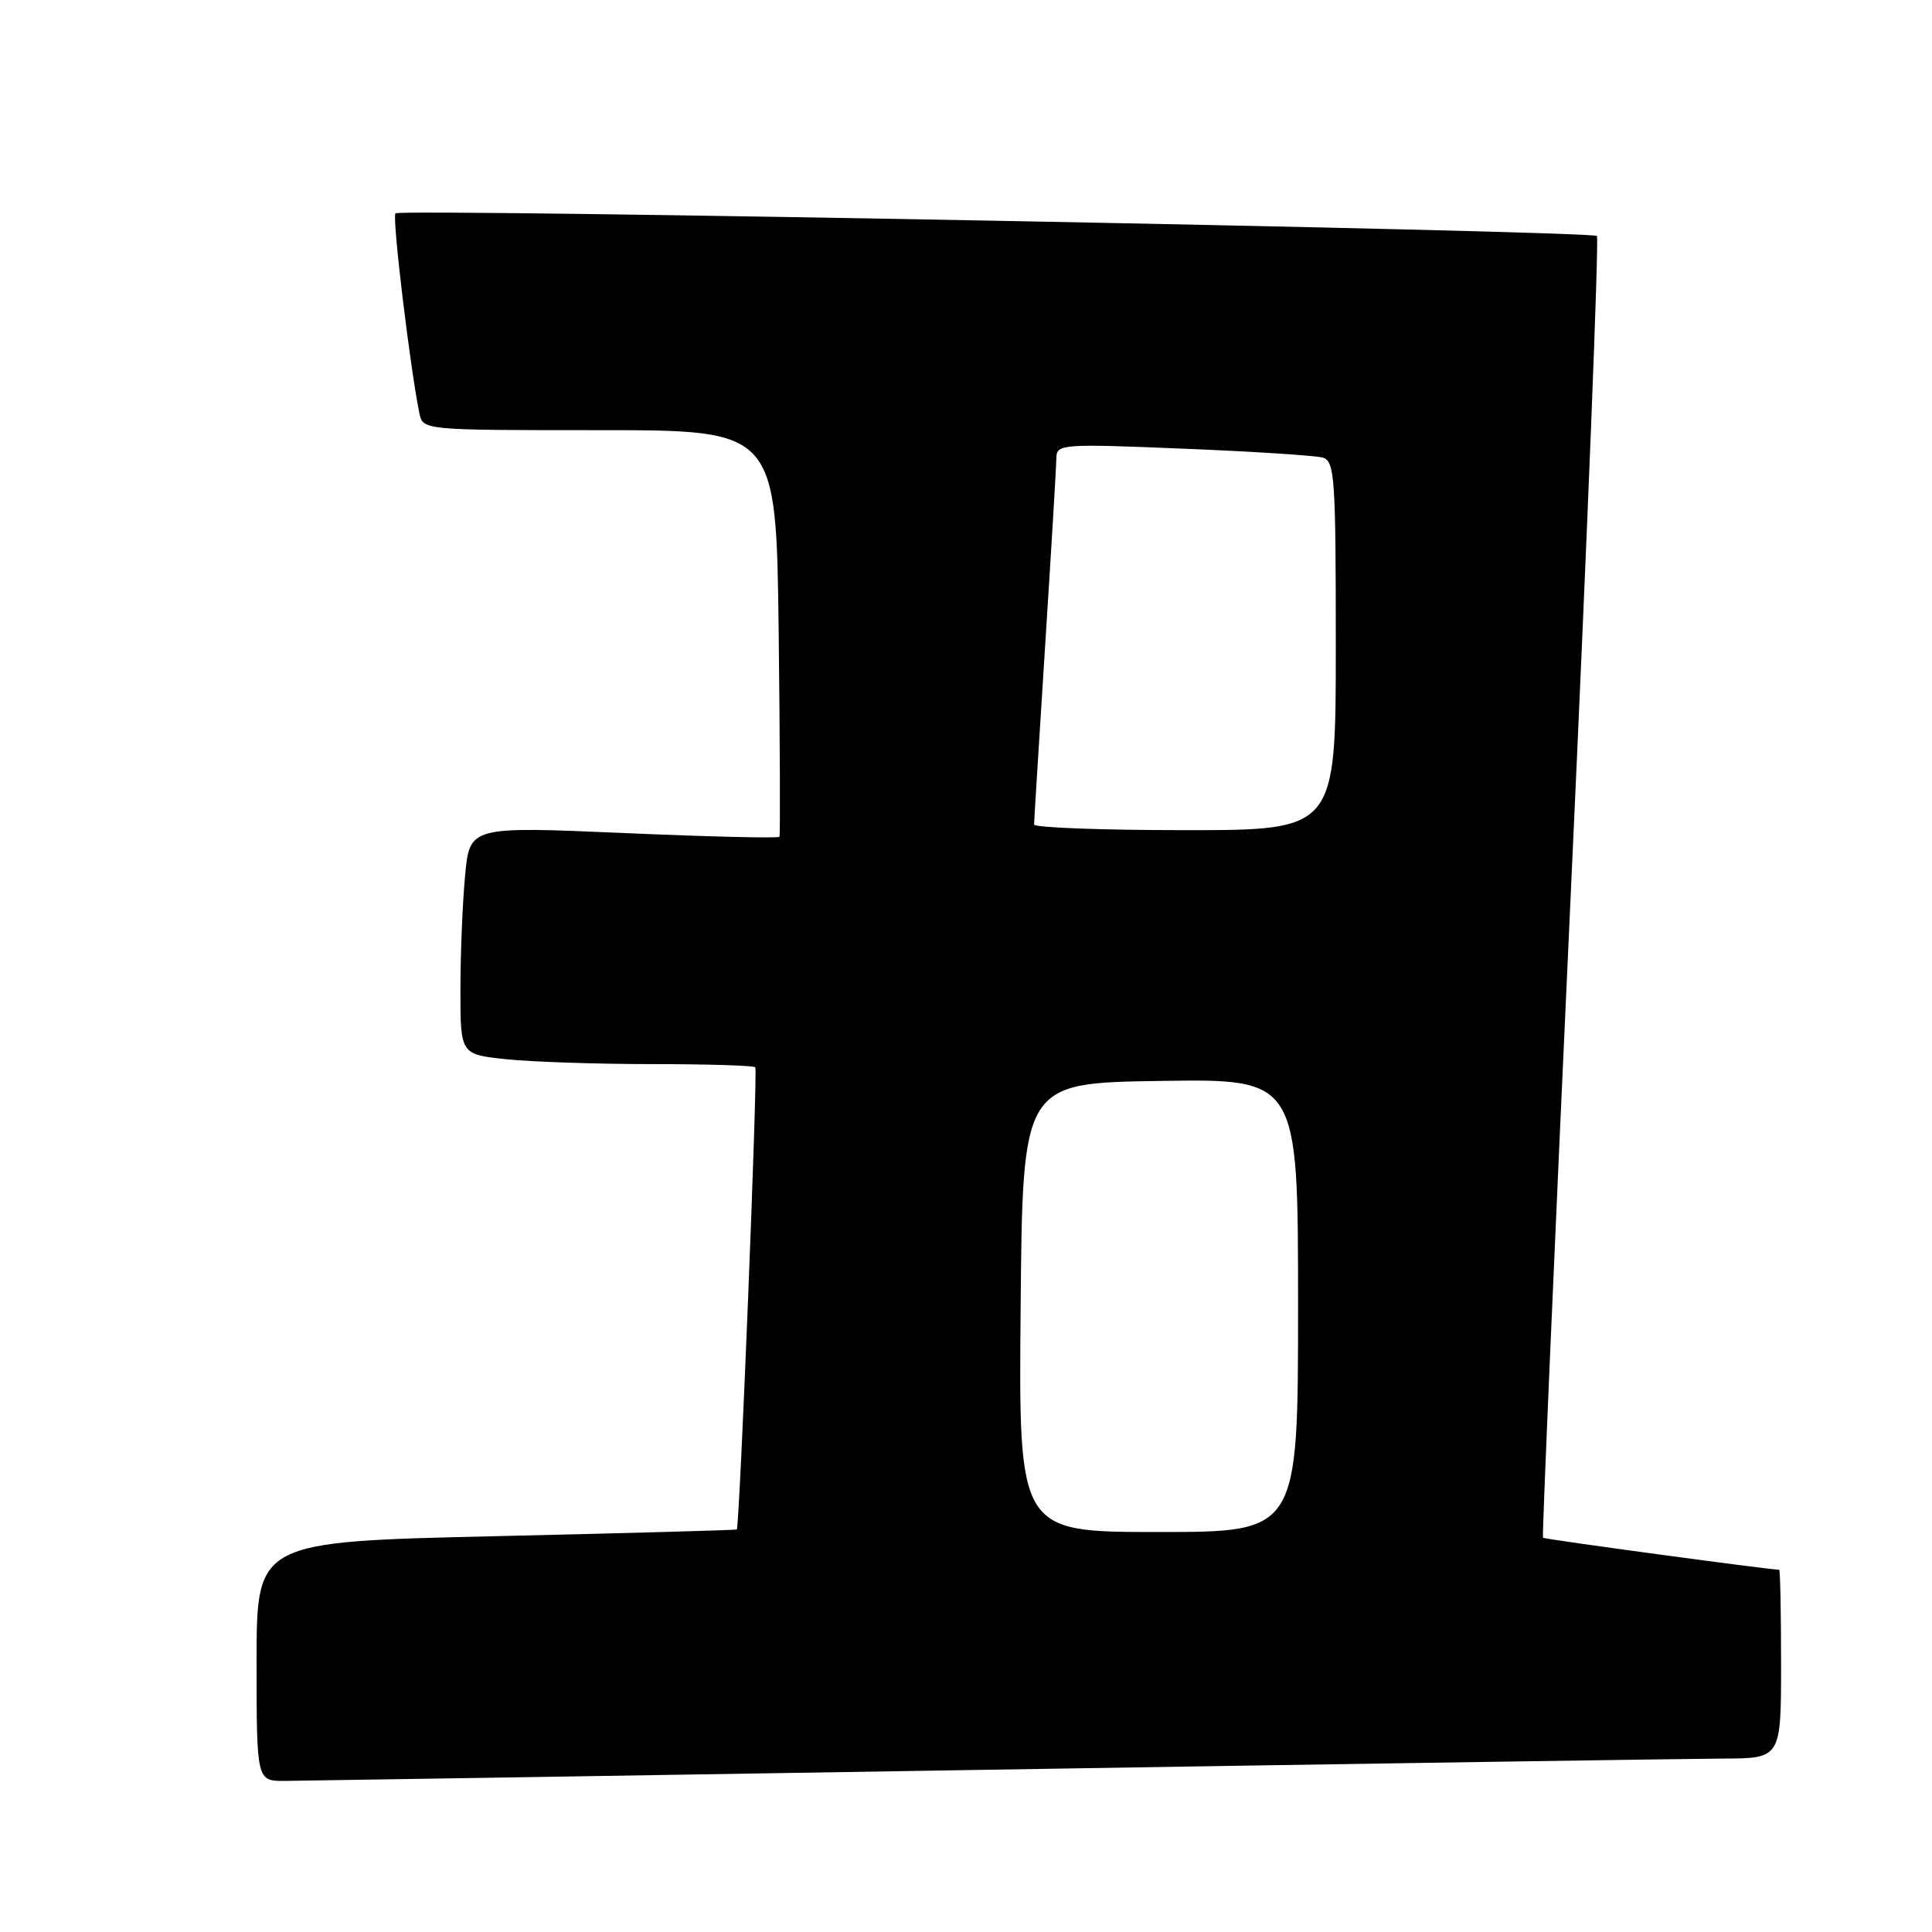 <?xml version="1.0" encoding="UTF-8" standalone="no"?>
<!DOCTYPE svg PUBLIC "-//W3C//DTD SVG 1.1//EN" "http://www.w3.org/Graphics/SVG/1.1/DTD/svg11.dtd" >
<svg xmlns="http://www.w3.org/2000/svg" xmlns:xlink="http://www.w3.org/1999/xlink" version="1.1" viewBox="0 0 256 256">
 <g >
 <path fill="currentColor"
d=" M 131.00 234.50 C 180.22 233.70 223.99 233.04 228.25 233.02 C 236.00 233.00 236.00 233.00 236.00 220.50 C 236.00 213.62 235.89 208.00 235.75 208.00 C 234.42 207.99 204.64 203.96 204.45 203.76 C 204.32 203.62 205.99 164.87 208.17 117.65 C 210.35 70.43 211.89 31.56 211.60 31.27 C 210.90 30.57 53.07 27.59 52.40 28.27 C 51.93 28.73 54.34 48.77 55.57 54.75 C 56.04 57.00 56.04 57.00 79.45 57.00 C 102.85 57.00 102.85 57.00 103.18 83.75 C 103.35 98.46 103.40 110.67 103.28 110.88 C 103.16 111.09 93.88 110.87 82.65 110.38 C 62.24 109.50 62.24 109.50 61.63 116.00 C 61.29 119.58 61.01 126.37 61.01 131.11 C 61.00 139.72 61.00 139.72 67.15 140.36 C 70.53 140.71 79.23 141.00 86.48 141.00 C 93.73 141.00 99.85 141.19 100.08 141.42 C 100.43 141.76 98.01 202.18 97.63 202.66 C 97.56 202.75 83.21 203.15 65.75 203.55 C 34.00 204.28 34.00 204.28 34.00 220.14 C 34.00 236.00 34.00 236.00 37.75 235.98 C 39.81 235.96 81.78 235.30 131.00 234.50 Z  M 135.24 173.25 C 135.50 143.50 135.50 143.50 153.75 143.23 C 172.00 142.95 172.00 142.95 172.00 172.98 C 172.00 203.00 172.00 203.00 153.49 203.00 C 134.97 203.00 134.97 203.00 135.24 173.25 Z  M 137.02 109.25 C 137.02 108.84 137.69 98.15 138.49 85.50 C 139.30 72.85 139.97 61.66 139.98 60.63 C 140.00 58.85 140.81 58.79 156.75 59.45 C 165.96 59.82 174.29 60.36 175.25 60.63 C 176.86 61.09 177.00 63.16 177.00 85.57 C 177.00 110.00 177.00 110.00 157.00 110.00 C 146.00 110.00 137.01 109.66 137.02 109.25 Z "/>
</g>
</svg>